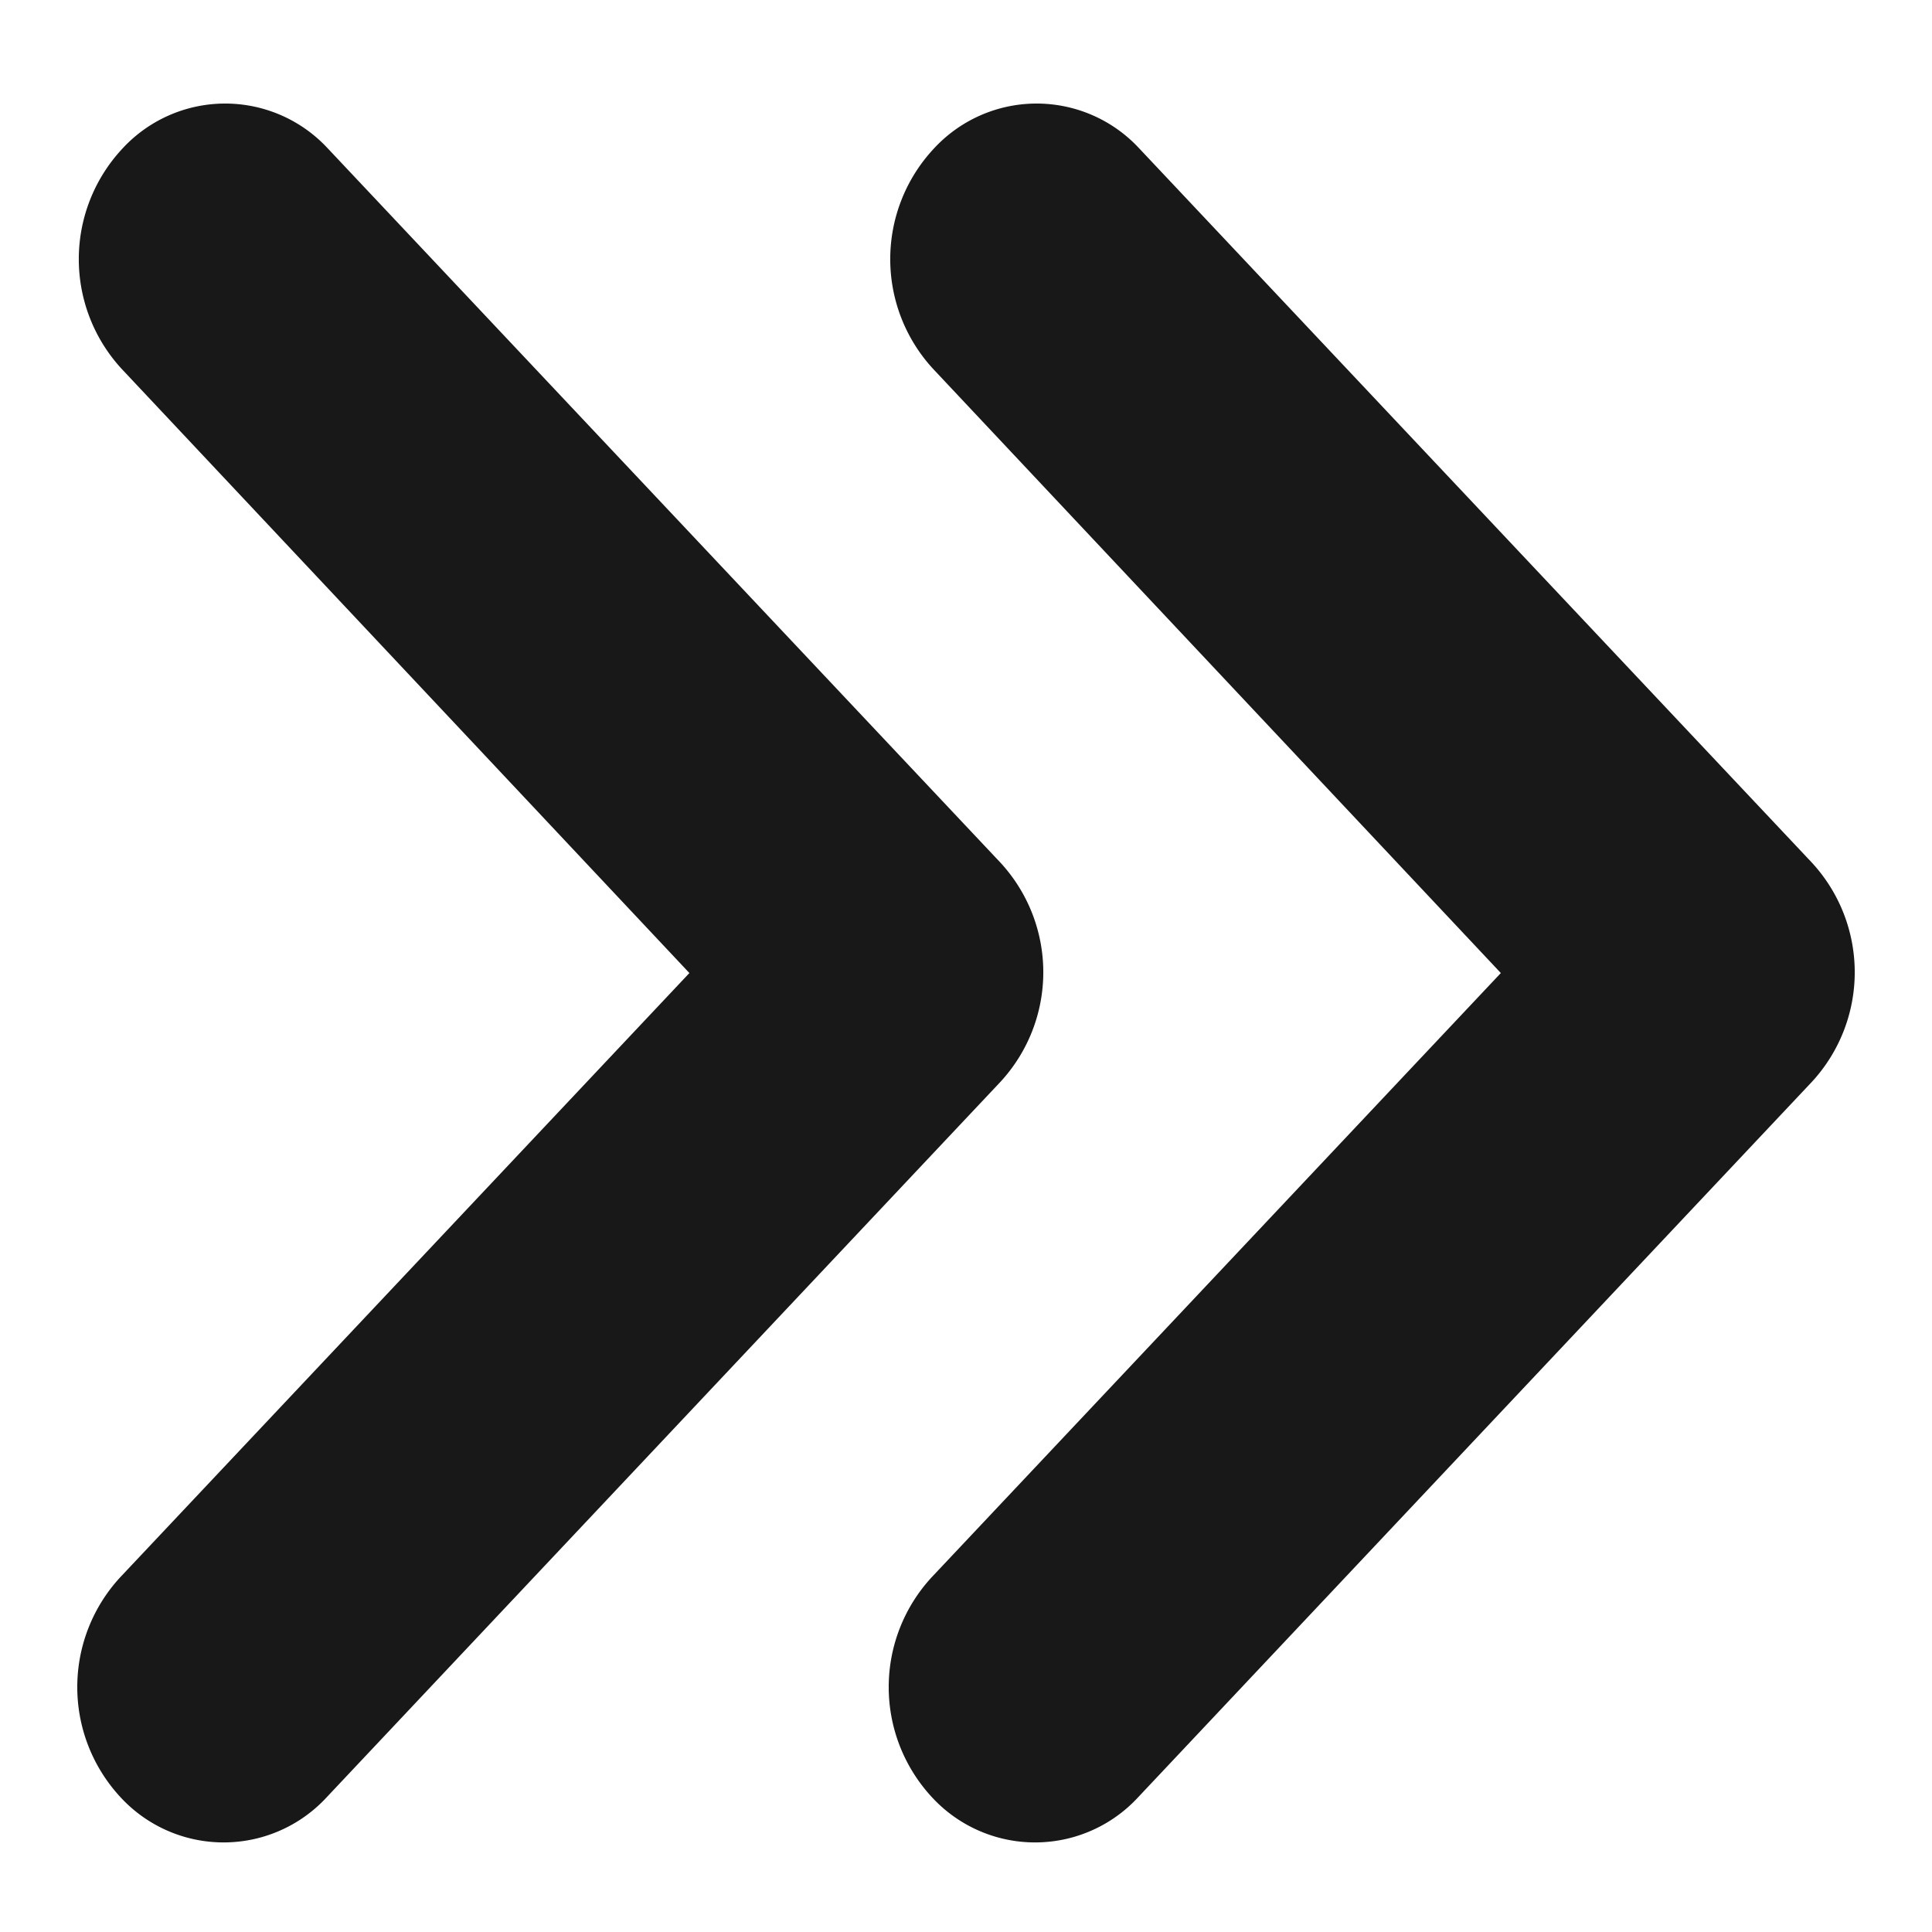 <svg id="icon_two_arrow_rounded_right" xmlns="http://www.w3.org/2000/svg" width="100" height="100" viewBox="0 0 100 100">
  <rect id="shape" width="100" height="100" fill="none"/>
  <path id="Path_50250" data-name="Path 50250" d="M47.7,87.633h0a8.379,8.379,0,0,0,0-11.365L18.317,45,47.779,13.723a8.379,8.379,0,0,0,0-11.365,7.257,7.257,0,0,0-10.707,0l-34.846,37a8.364,8.364,0,0,0,0,11.365l34.846,37A7.234,7.234,0,0,0,47.7,87.633" transform="translate(54 95.364) rotate(180)" fill="#181818"/>
  <path id="Path_50414" data-name="Path 50414" d="M47.7,87.633h0a8.379,8.379,0,0,0,0-11.365L18.317,45,47.779,13.723a8.379,8.379,0,0,0,0-11.365,7.257,7.257,0,0,0-10.707,0l-34.846,37a8.364,8.364,0,0,0,0,11.365l34.846,37A7.234,7.234,0,0,0,47.7,87.633" transform="translate(96 95.364) rotate(180)" fill="#181818"/>
</svg>
